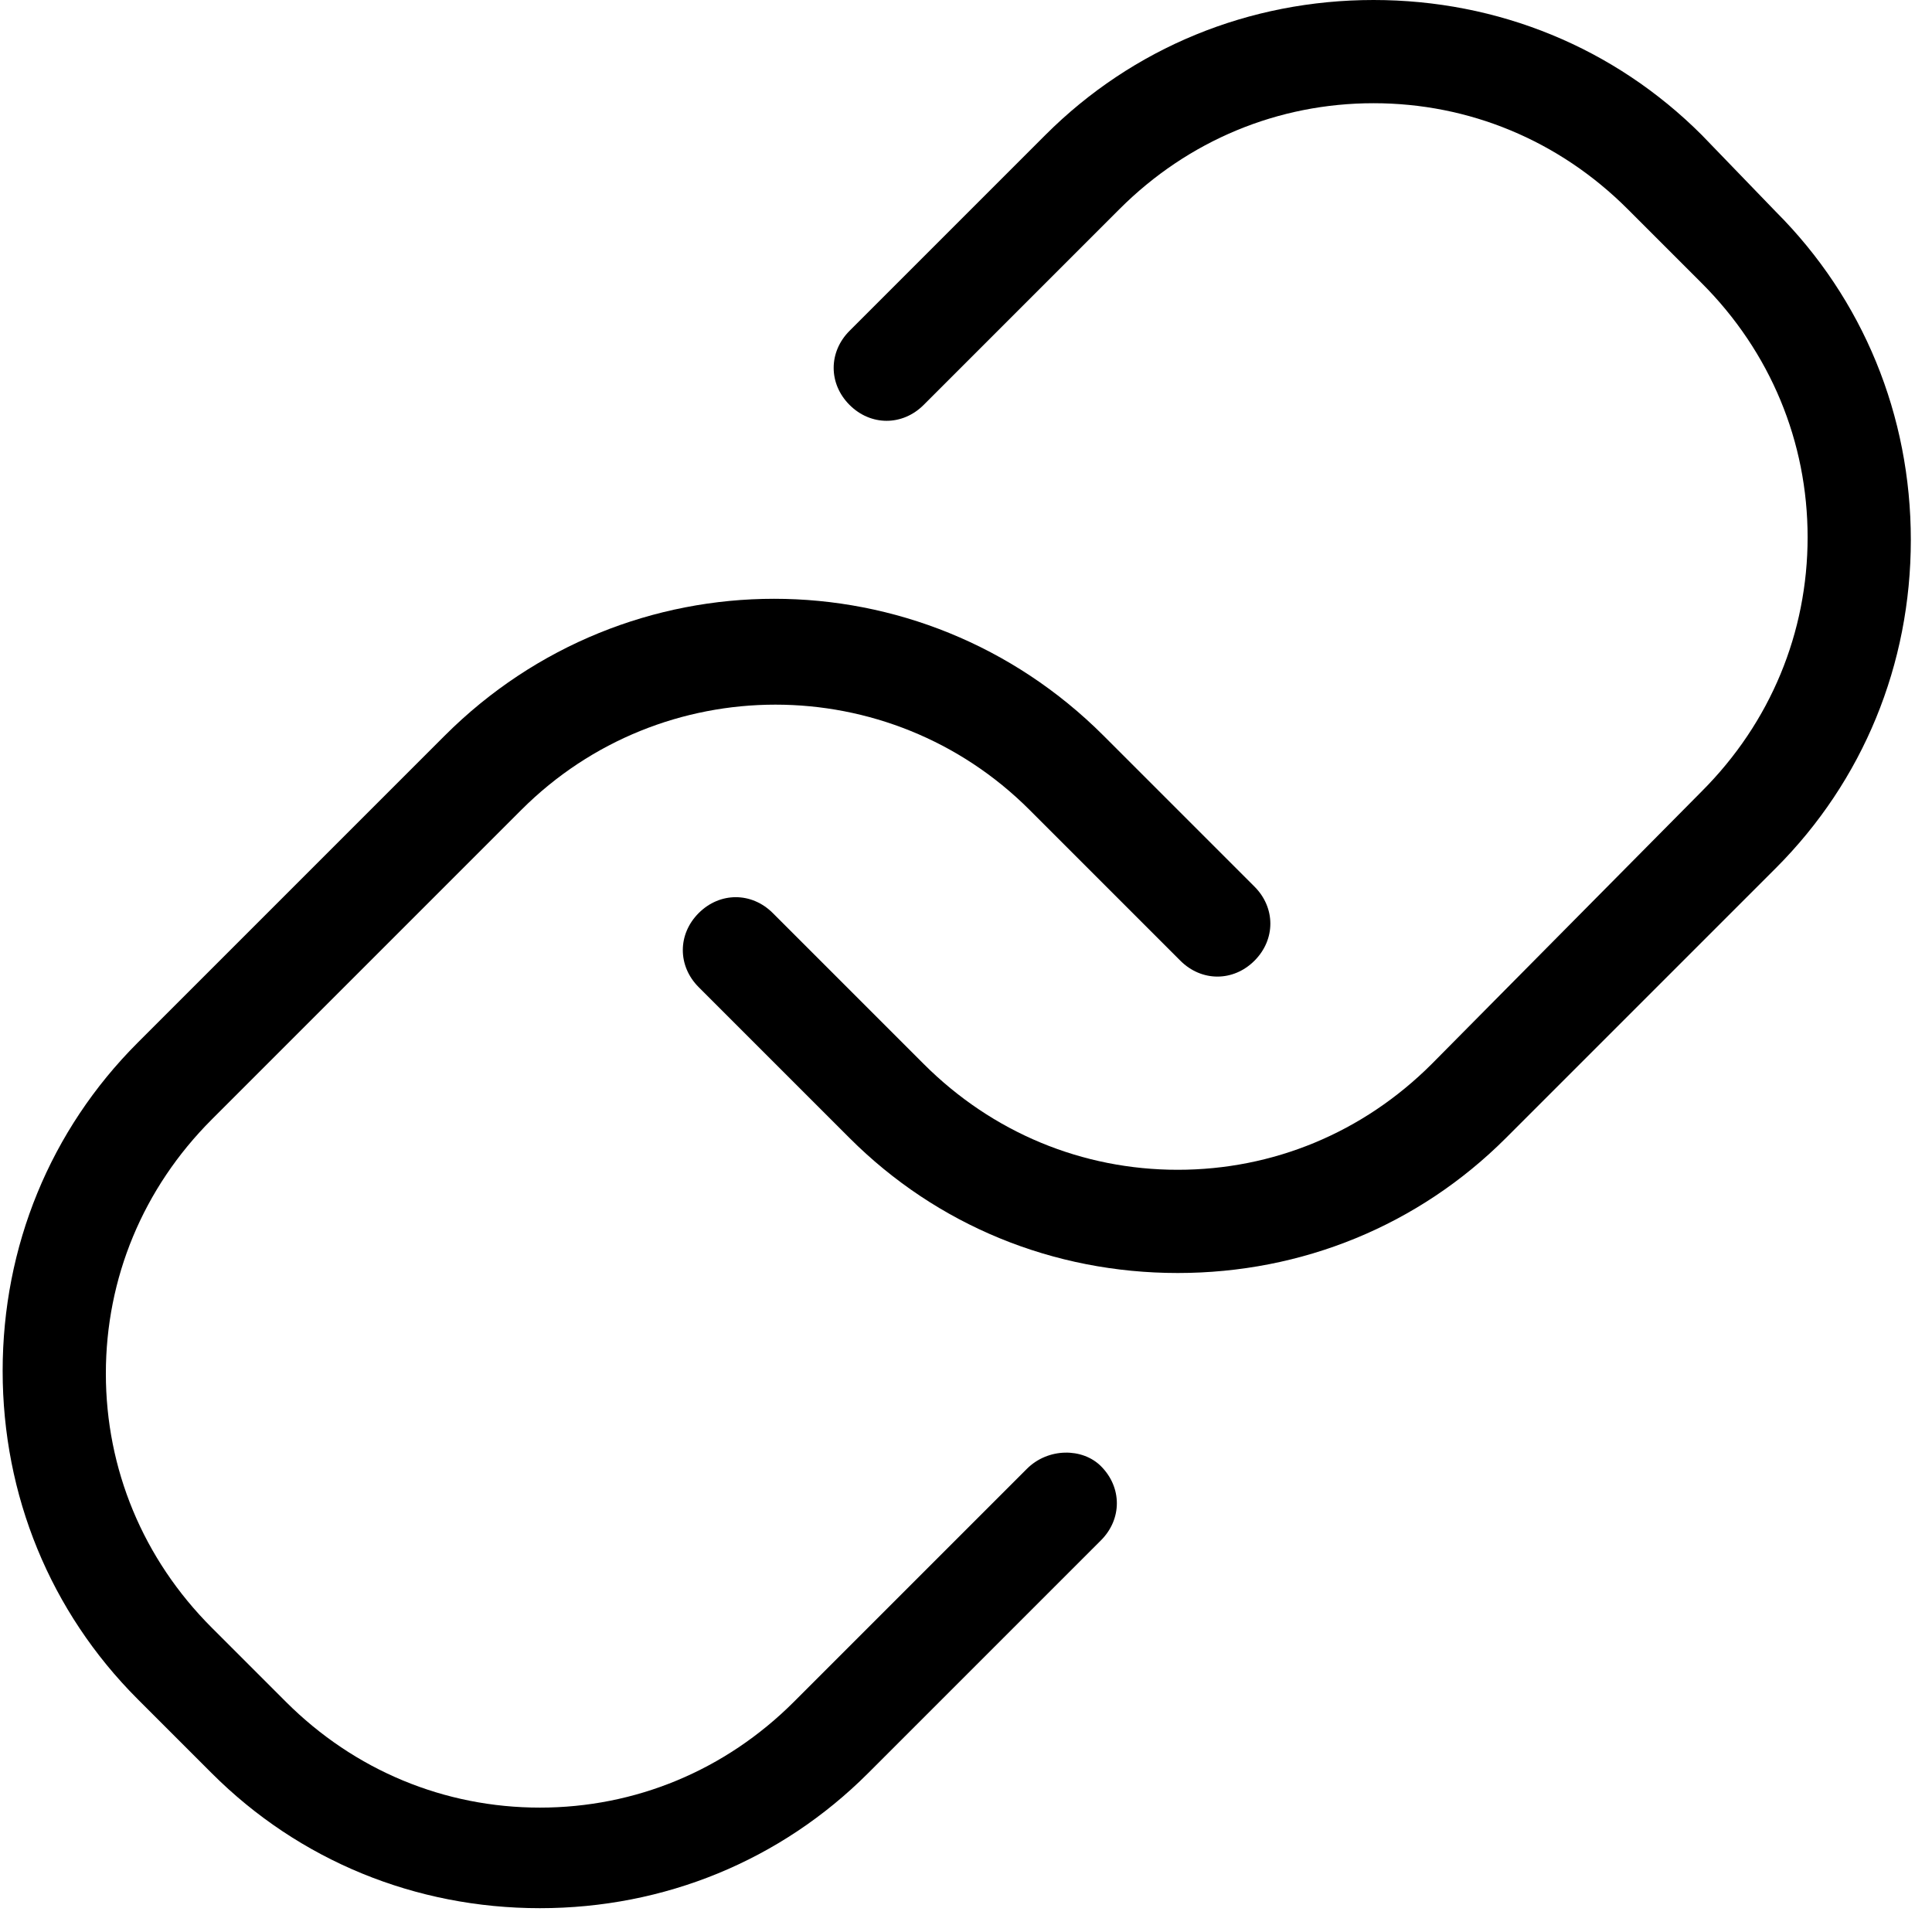 <?xml version="1.0" encoding="UTF-8"?>
<svg width="73px" height="73px" viewBox="0 0 73 73" version="1.1" xmlns="http://www.w3.org/2000/svg" xmlns:xlink="http://www.w3.org/1999/xlink">
    <title>Link</title>
    <defs></defs>
    <g id="Page-1" stroke="none" stroke-width="1" fill="none" fill-rule="evenodd">
        <g id="noun_534671_cc" fill-rule="nonzero" fill="#000000">
            <g id="Group">
                <path d="M38.8,55.5 L30,64.3 C27.4,66.9 24,68.3 20.4,68.3 C16.8,68.3 13.4,66.9 10.8,64.3 L8,61.5 C5.4,58.9 4,55.5 4,51.9 C4,48.3 5.4,44.9 8,42.3 L19.7,30.6 C25,25.3 33.6,25.3 38.9,30.6 L44.6,36.3 C45.4,37.1 46.6,37.1 47.4,36.3 C48.2,35.5 48.2,34.3 47.4,33.5 L41.7,27.8 C34.8,20.9 23.7,20.9 16.8,27.8 L5.2,39.4 C1.9,42.7 0.1,47.1 0.1,51.8 C0.1,56.5 1.9,60.9 5.2,64.2 L8,67 C11.3,70.3 15.7,72.1 20.4,72.1 C25.1,72.1 29.5,70.3 32.8,67 L41.6,58.2 C42.4,57.4 42.4,56.2 41.6,55.4 C40.9,54.7 39.6,54.7 38.8,55.5 Z" id="Shape"></path>
                <path d="M64.3,5.1 C61,1.8 56.6,0 51.9,0 C47.2,0 42.8,1.8 39.5,5.1 L32.1,12.5 C31.3,13.3 31.3,14.5 32.1,15.3 C32.9,16.1 34.1,16.1 34.9,15.3 L42.3,7.9 C44.9,5.3 48.3,3.9 51.9,3.9 C55.5,3.9 58.9,5.3 61.5,7.9 L64.3,10.7 C66.9,13.3 68.3,16.7 68.3,20.3 C68.3,23.9 66.9,27.3 64.3,29.9 L54.1,40.2 C51.5,42.8 48.1,44.2 44.5,44.2 C40.9,44.2 37.5,42.8 34.9,40.2 L29.2,34.5 C28.4,33.7 27.2,33.7 26.4,34.5 C25.6,35.3 25.6,36.5 26.4,37.3 L32.1,43 C35.4,46.3 39.8,48.1 44.5,48.1 C49.2,48.1 53.6,46.3 56.9,43 L67.1,32.8 C70.4,29.5 72.2,25.1 72.2,20.4 C72.2,15.7 70.4,11.3 67.1,8 L64.3,5.1 Z" id="Shape"></path>
            </g>
        </g>
    </g>
</svg>
